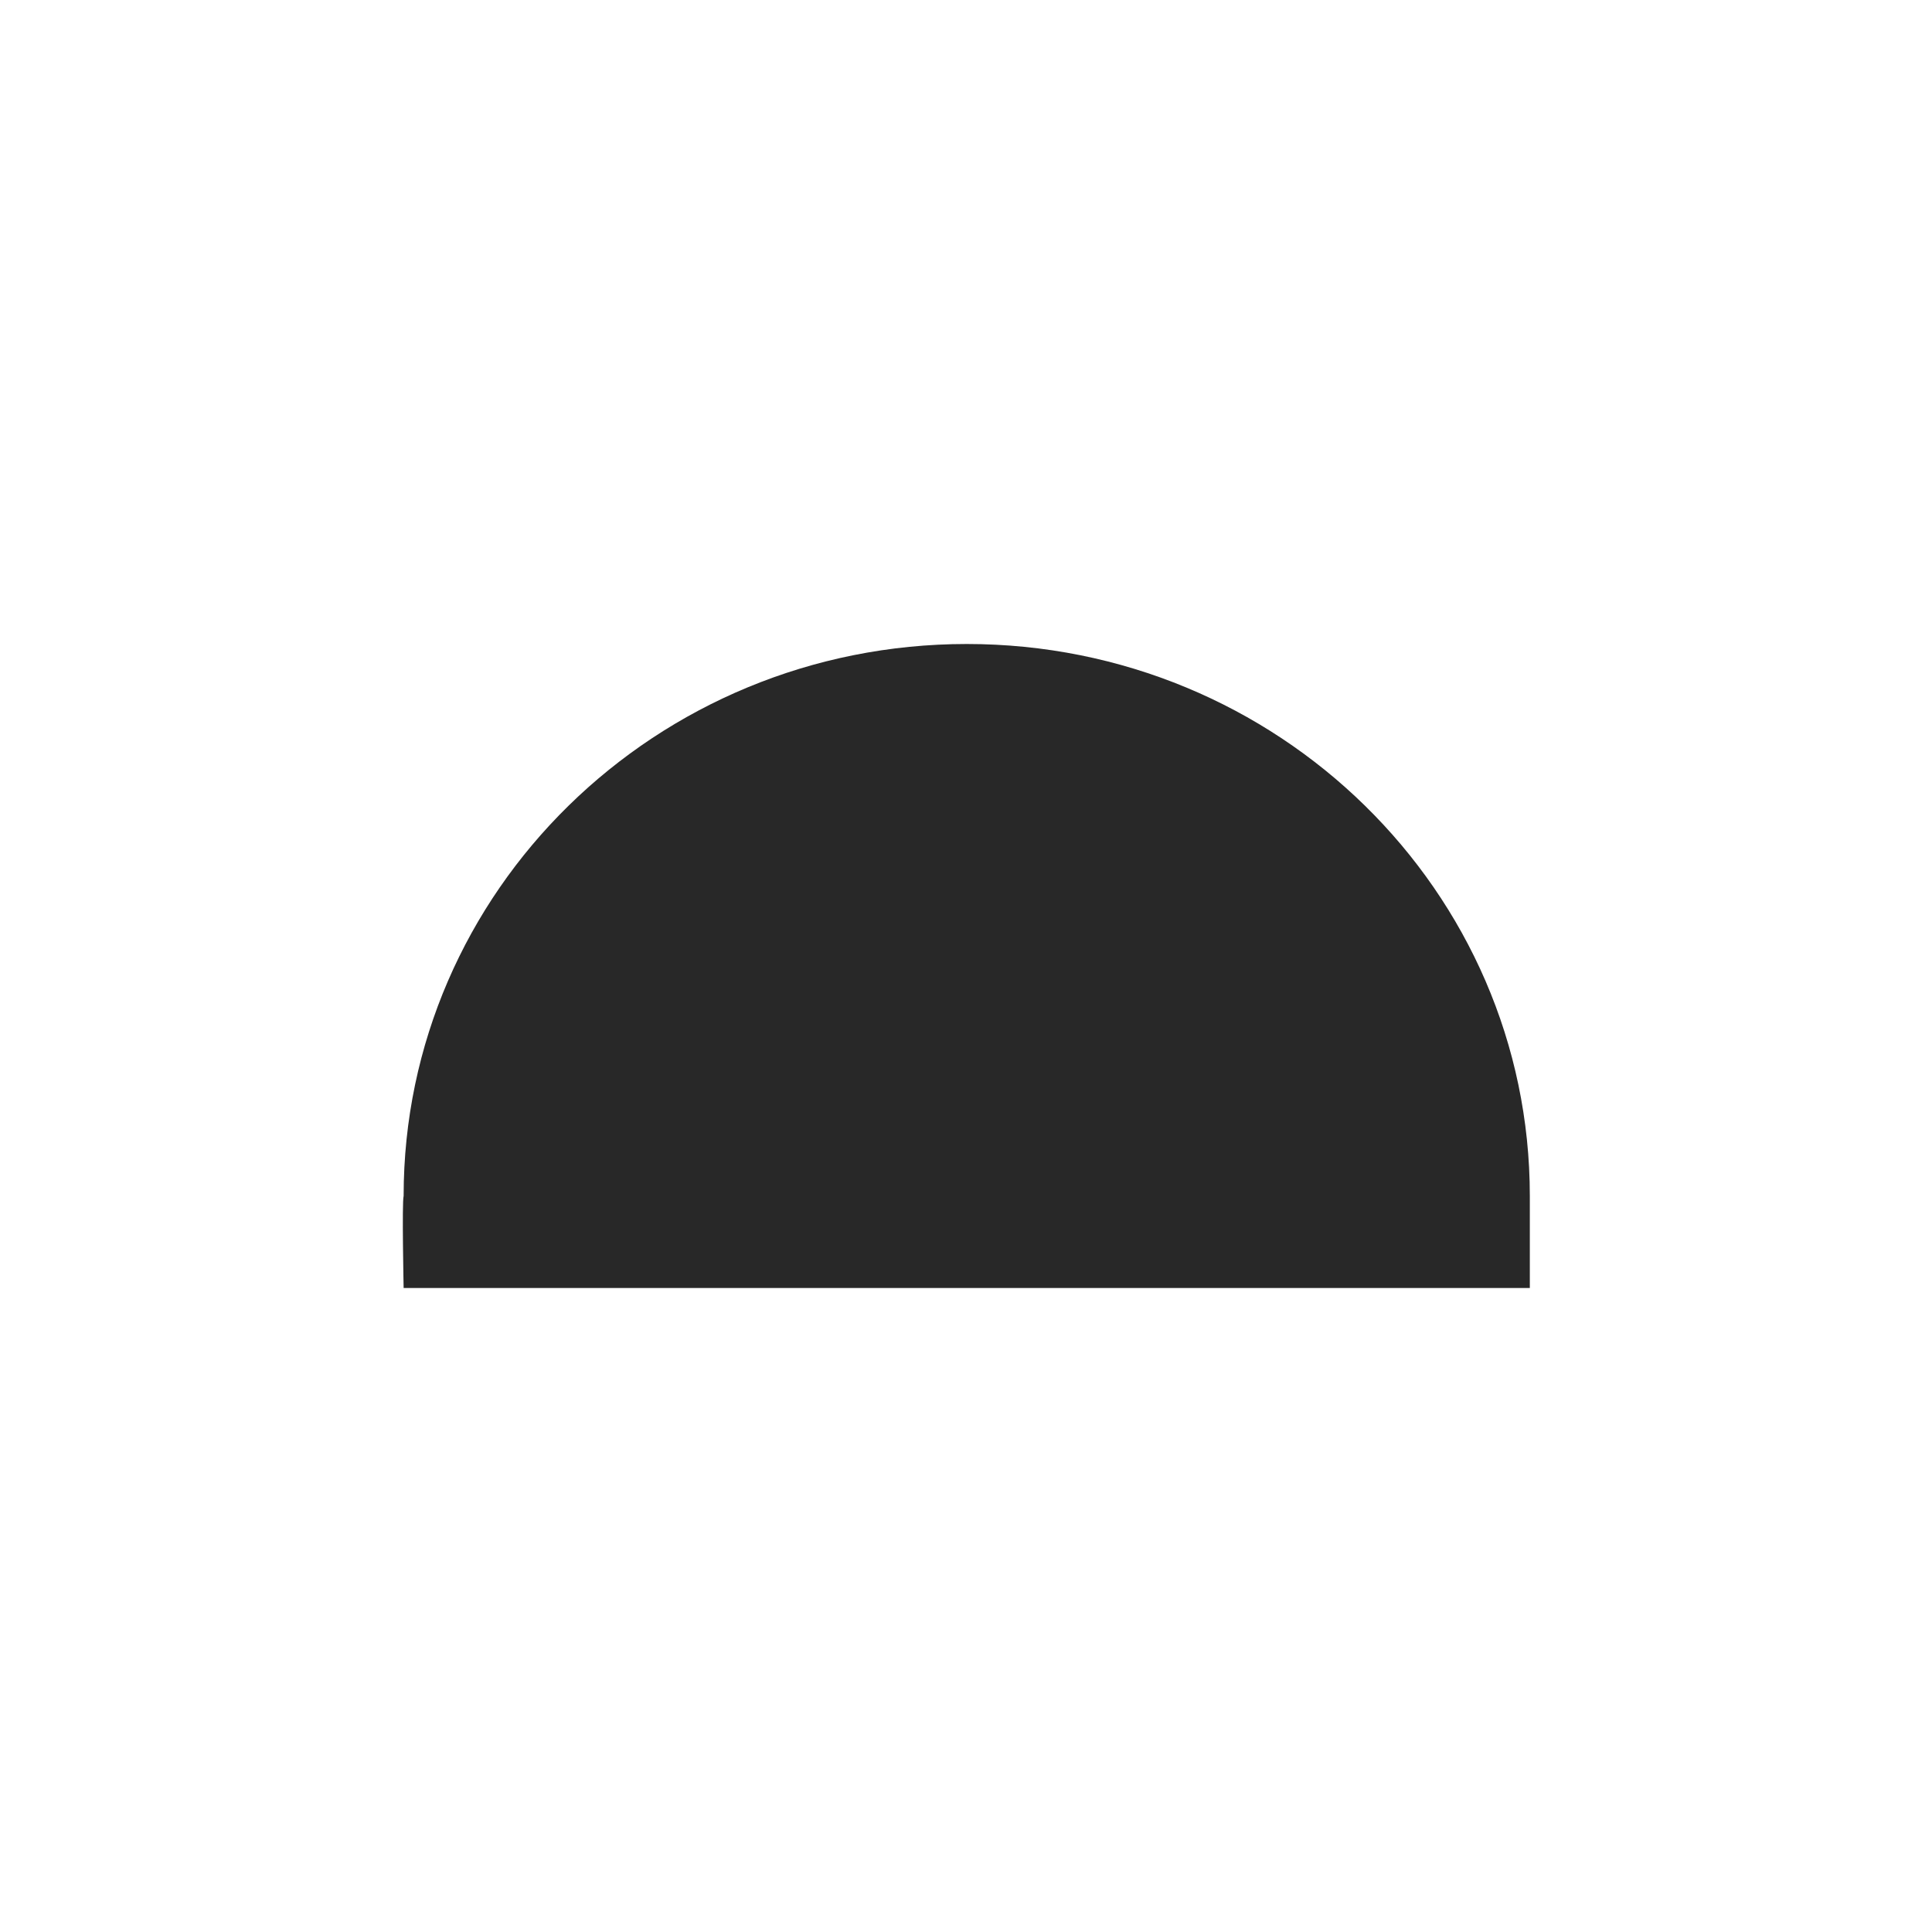 <svg width="24" height="24" version="1.1" xmlns="http://www.w3.org/2000/svg">
  <defs>
    <style id="current-color-scheme" type="text/css">.ColorScheme-Text { color:#282828; } .ColorScheme-Highlight { color:#458588; }</style>
  </defs>
  <path class="ColorScheme-Text" d="m12.01 8c-3.863 0-6.996 3.07-6.996 6.857-0.022 0.079 0 1.143 0 1.143h13.99v-1.143c0-3.787-3.131-6.857-6.994-6.857z" fill="currentColor"/>
</svg>
